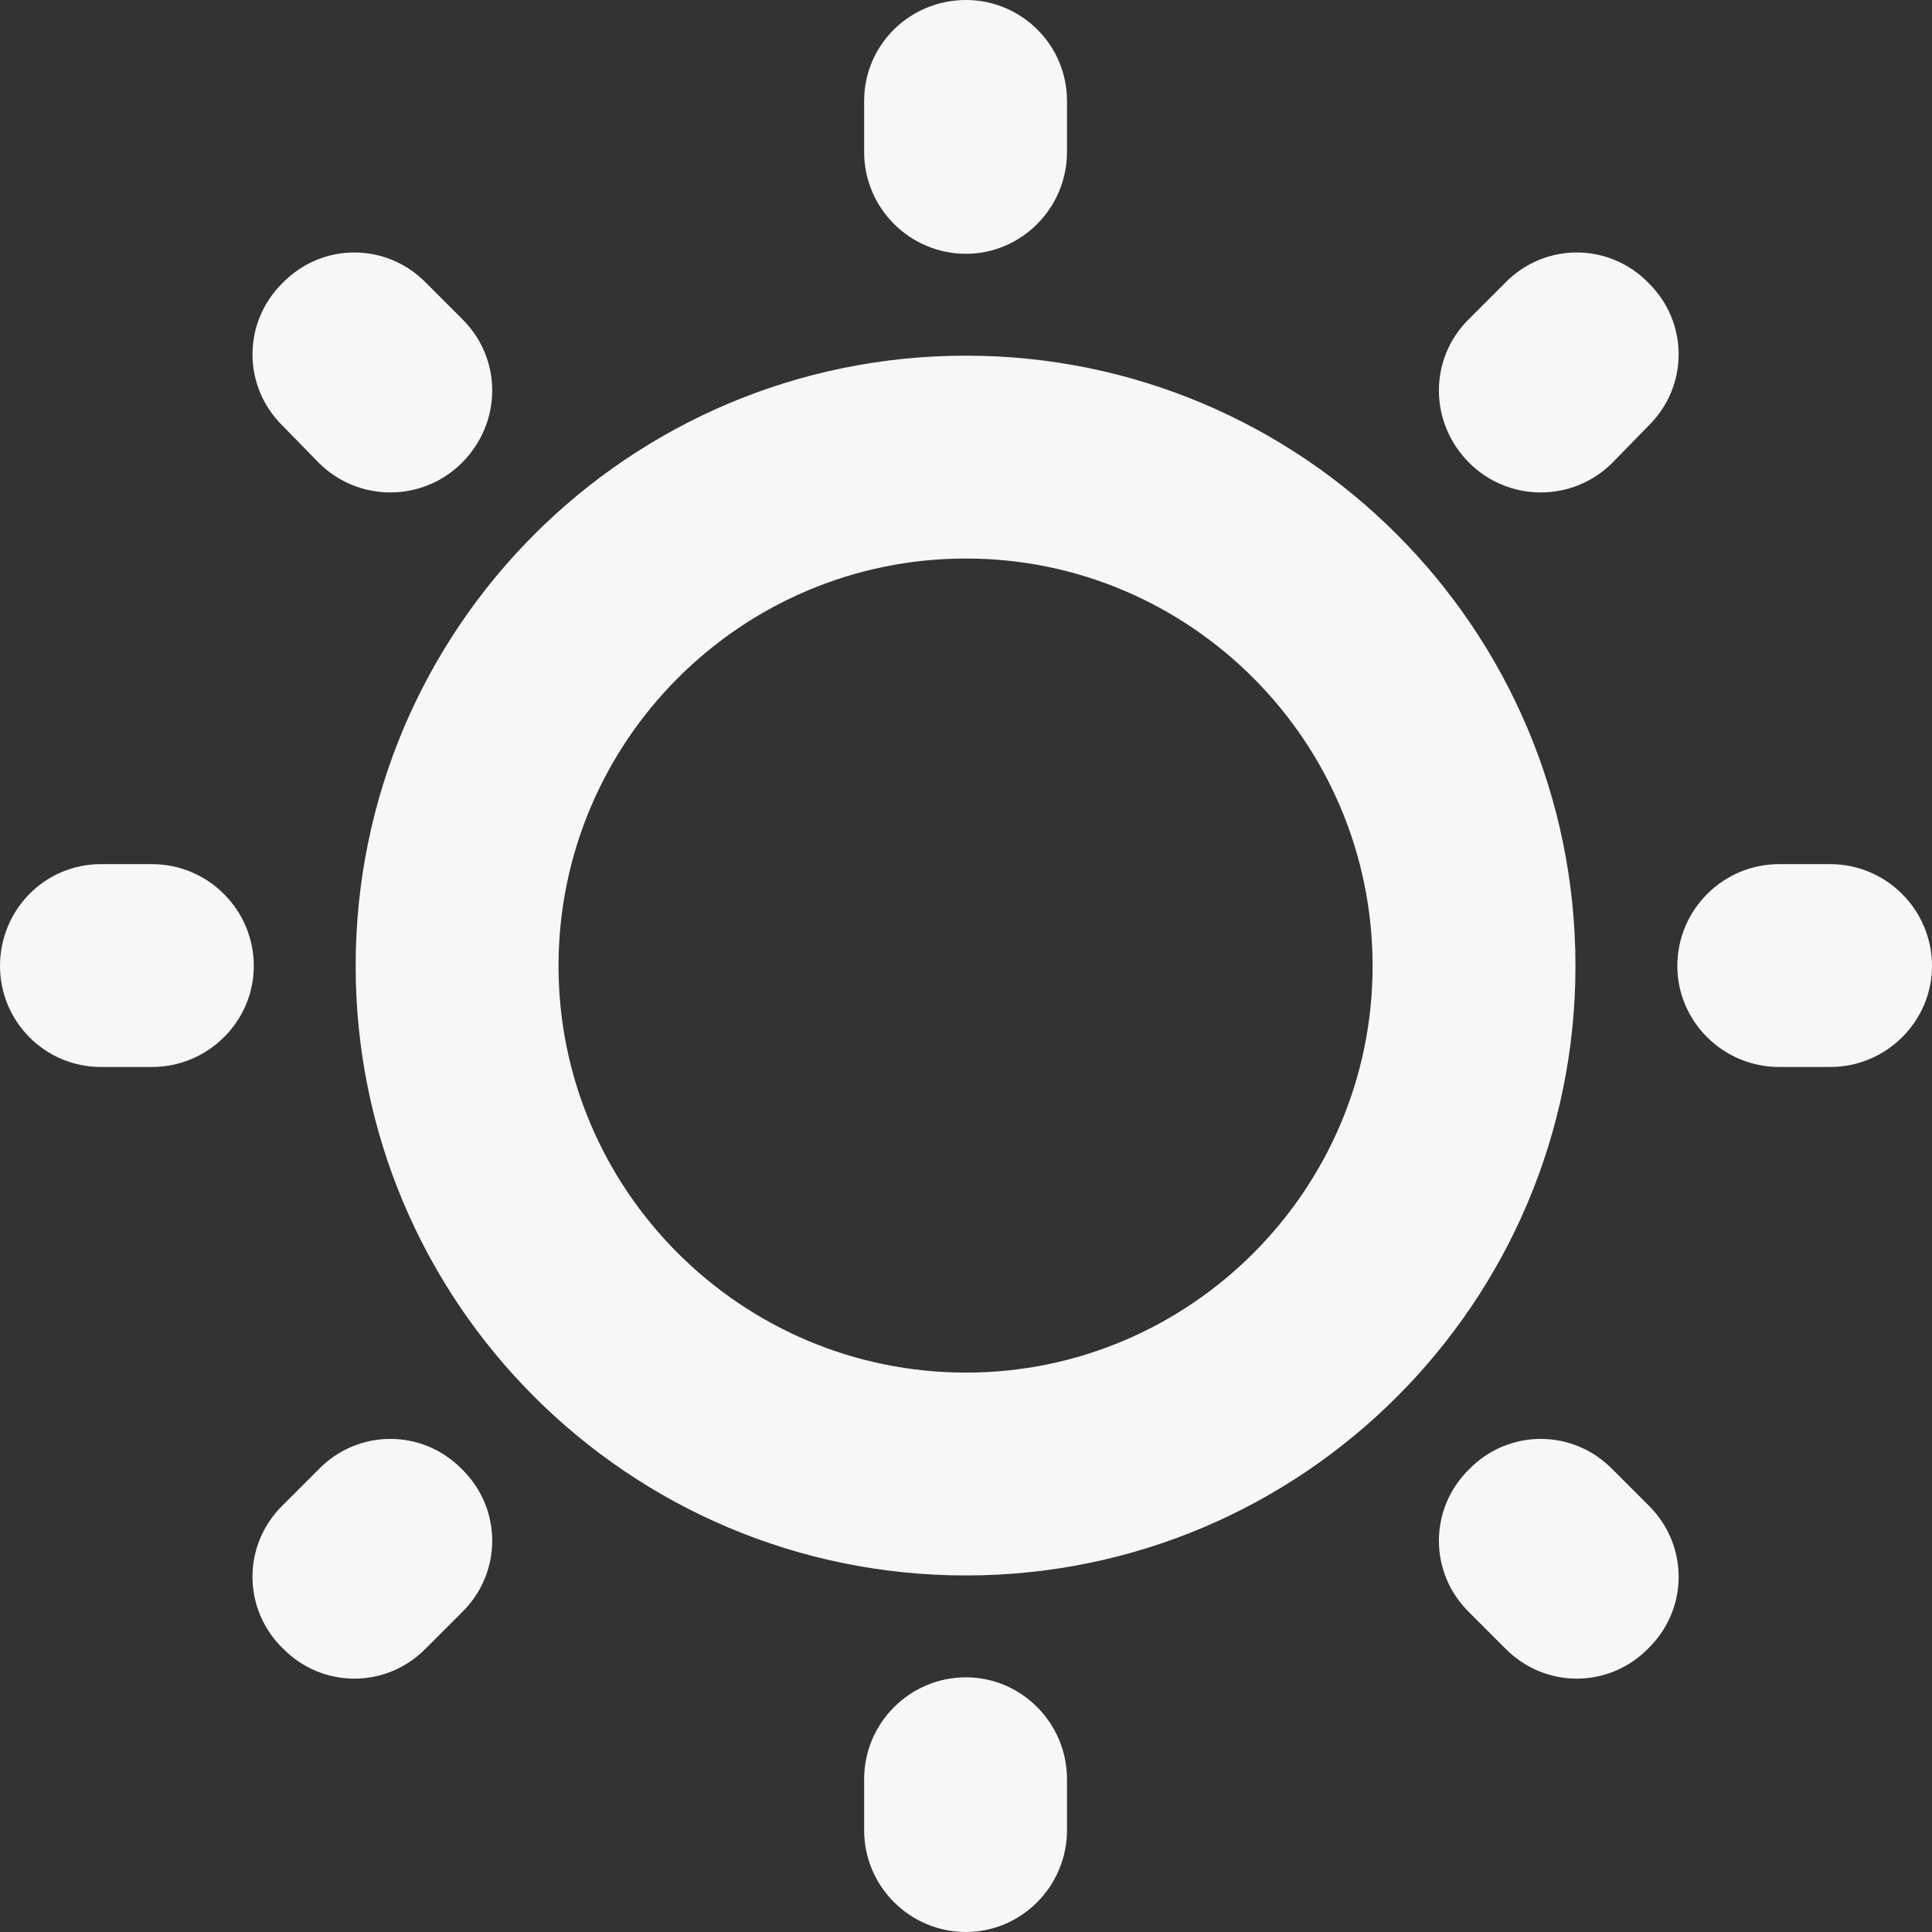 <svg  viewBox="0 0 22 22" fill="none" xmlns="http://www.w3.org/2000/svg" xmlns:xlink="http://www.w3.org/1999/xlink">
	<rect x="0" y="0" width="22" height="22" fill="#333333" stroke="none"/>
	<desc>
			Created with Pixso.
	</desc>
	<defs/>
	<path id="Vector" d="M12.15 1.15C12.15 0.51 11.63 0 11 0C10.36 0 9.84 0.51 9.84 1.15L9.84 1.73C9.84 2.37 10.36 2.89 11 2.89C11.63 2.89 12.15 2.37 12.15 1.73L12.15 1.15ZM18.77 4.85C19.23 4.4 19.23 3.67 18.77 3.22C18.32 2.76 17.59 2.76 17.14 3.22L16.73 3.63C16.27 4.08 16.27 4.81 16.73 5.27C17.18 5.72 17.91 5.72 18.36 5.27L18.77 4.85ZM4.85 3.22C4.4 2.76 3.67 2.76 3.22 3.22C2.76 3.67 2.76 4.4 3.22 4.85L3.63 5.27C4.08 5.72 4.81 5.72 5.26 5.27C5.72 4.81 5.72 4.08 5.26 3.63L4.85 3.22ZM1.15 9.84C0.51 9.84 0 10.36 0 11C0 11.63 0.51 12.15 1.15 12.15L1.73 12.15C2.37 12.15 2.89 11.63 2.89 11C2.89 10.36 2.37 9.84 1.73 9.84L1.15 9.84ZM20.26 9.84C19.62 9.84 19.1 10.36 19.1 11C19.1 11.63 19.62 12.15 20.26 12.15L20.84 12.15C21.48 12.15 22 11.63 22 11C22 10.36 21.48 9.84 20.84 9.84L20.26 9.84ZM5.26 18.36C5.72 17.91 5.72 17.18 5.26 16.73C4.81 16.27 4.08 16.27 3.63 16.73L3.22 17.14C2.76 17.59 2.76 18.32 3.22 18.77C3.67 19.23 4.4 19.23 4.85 18.77L5.26 18.36ZM18.36 16.73C17.91 16.27 17.18 16.27 16.73 16.73C16.27 17.18 16.27 17.91 16.73 18.36L17.14 18.77C17.59 19.23 18.32 19.23 18.77 18.77C19.23 18.32 19.23 17.59 18.77 17.14L18.36 16.73ZM12.15 20.26C12.15 19.62 11.63 19.1 11 19.1C10.36 19.1 9.84 19.62 9.84 20.26L9.84 20.84C9.84 21.48 10.36 22 11 22C11.63 22 12.15 21.48 12.15 20.84L12.15 20.26ZM6.36 11C6.36 8.44 8.44 6.36 11 6.36C13.55 6.36 15.63 8.44 15.63 11C15.63 13.55 13.55 15.63 11 15.63C8.44 15.63 6.36 13.55 6.36 11ZM11 4.05C7.16 4.05 4.05 7.16 4.05 11C4.05 14.83 7.16 17.94 11 17.94C14.83 17.94 17.94 14.83 17.94 11C17.94 7.16 14.83 4.05 11 4.05Z" fill="#F7F7F7" fill-opacity="1" fill-rule="evenodd"/>
</svg>
